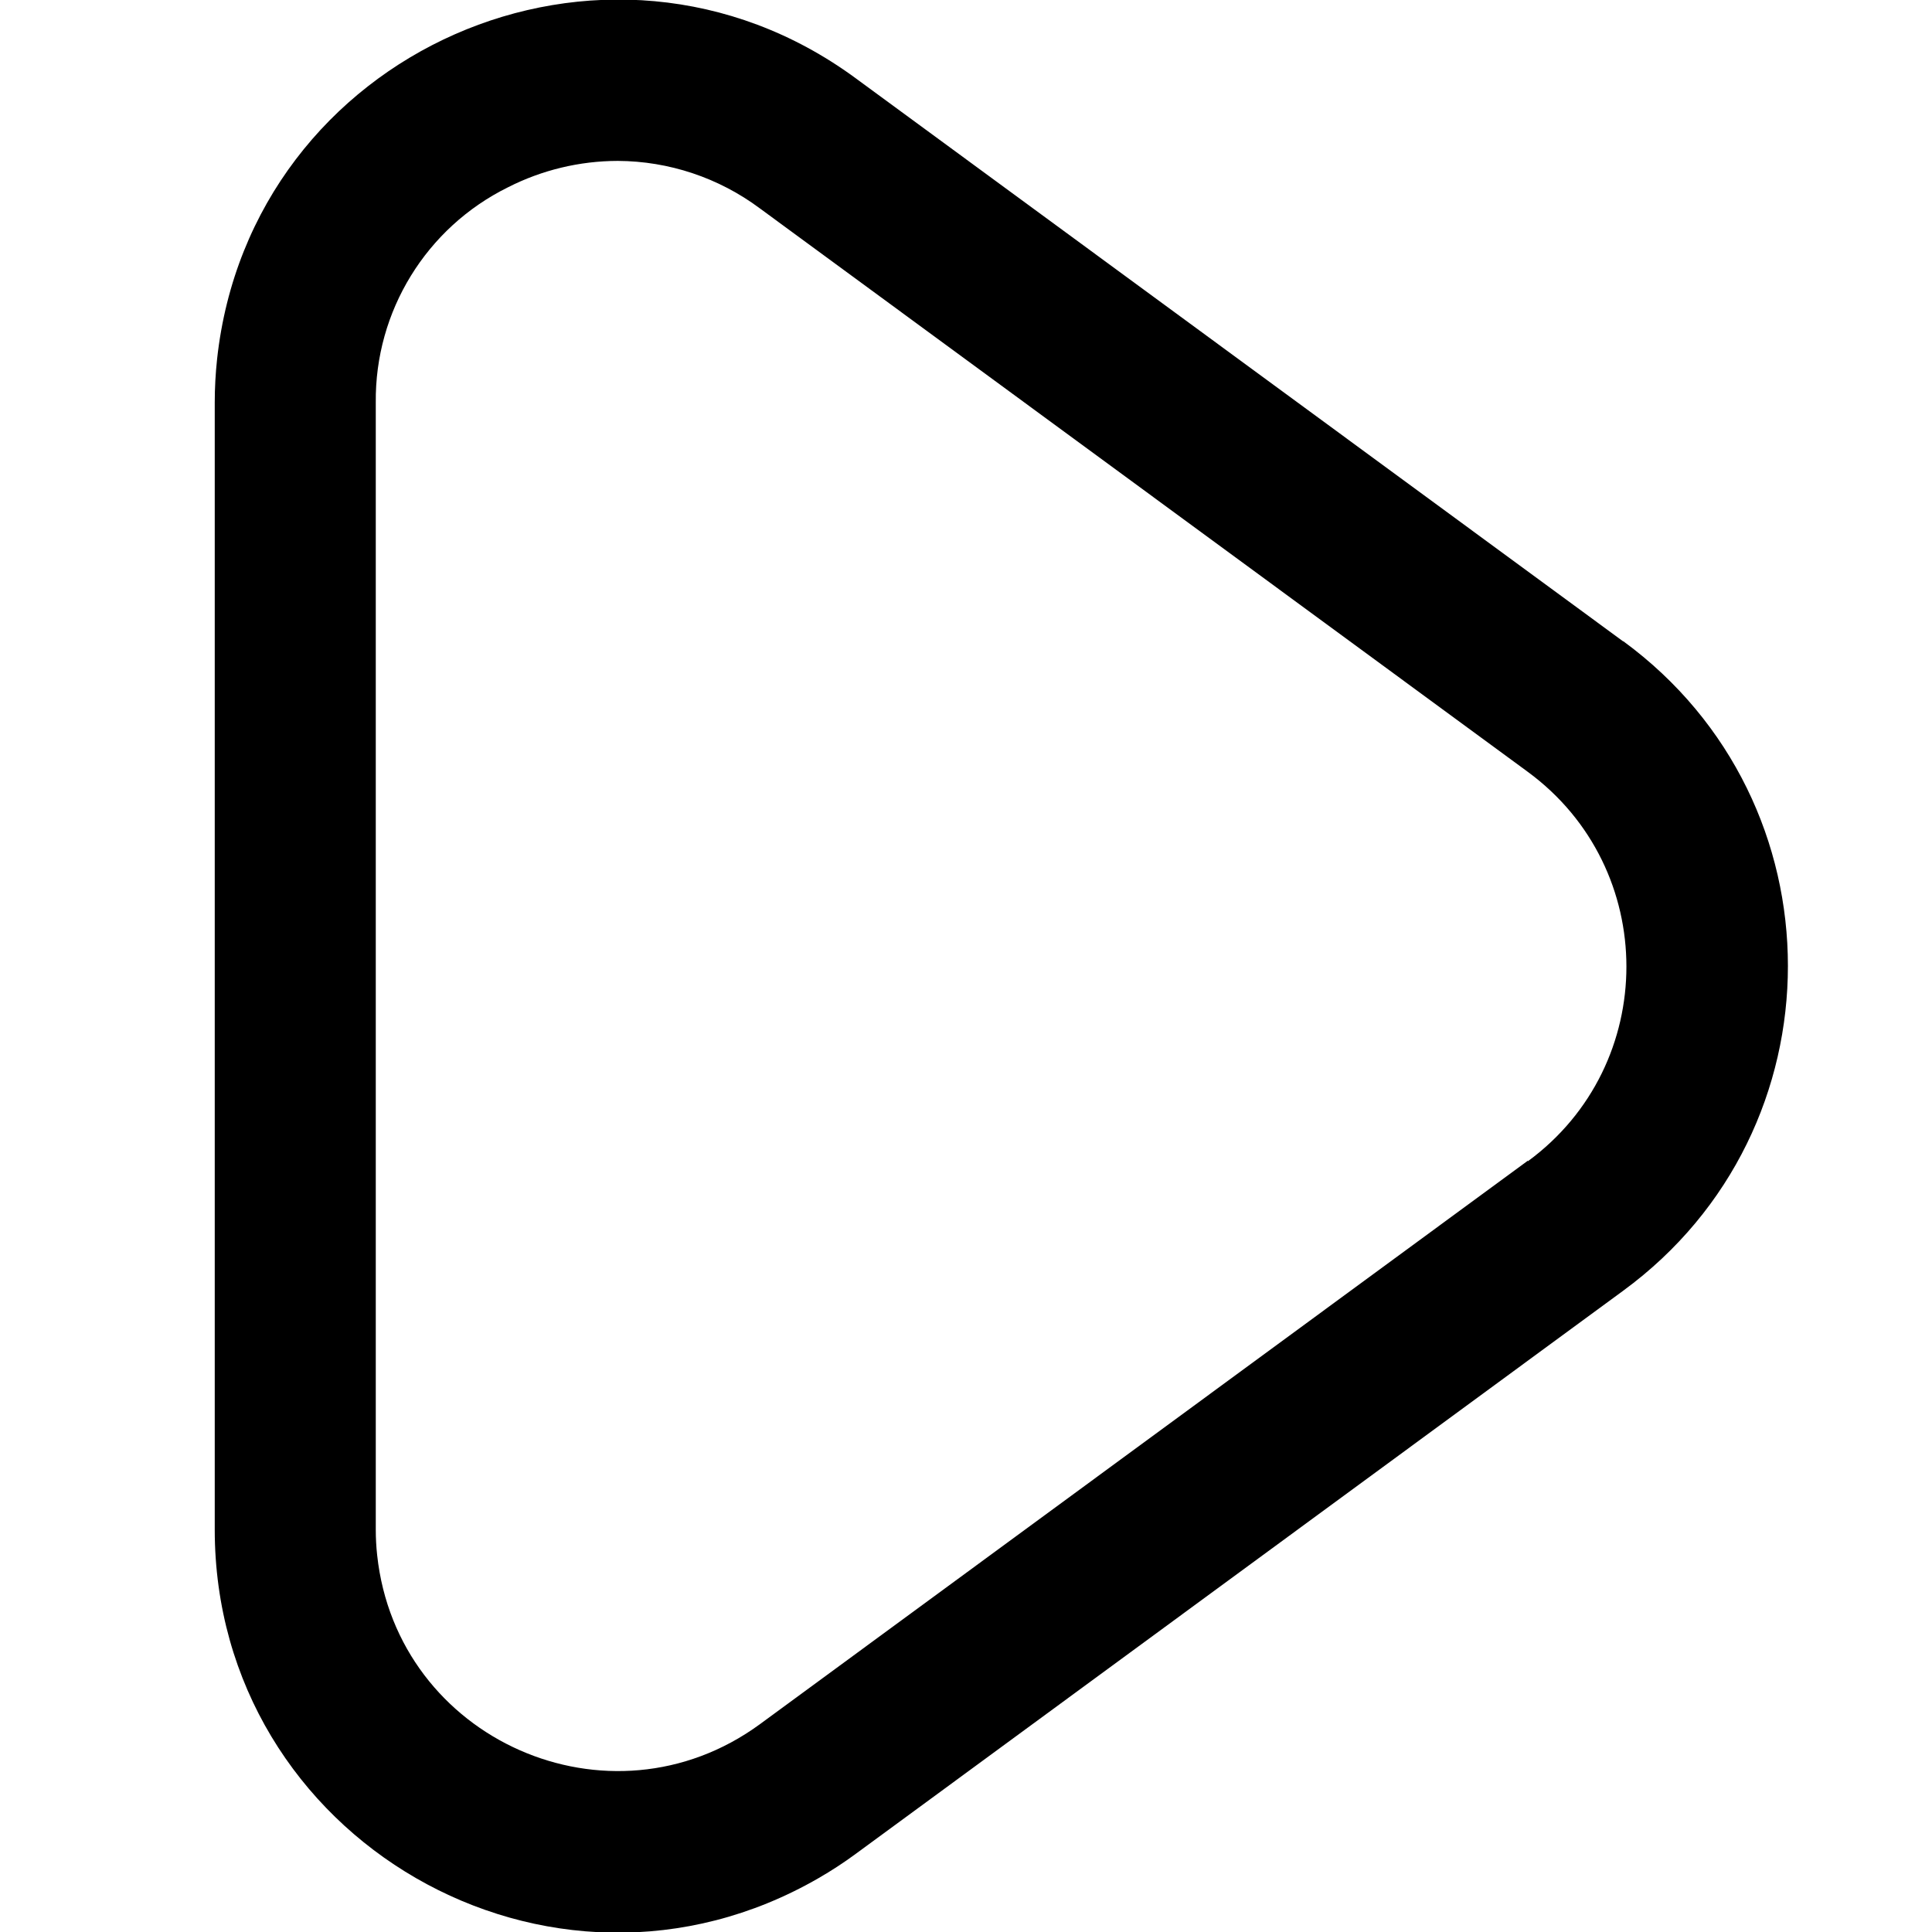 <?xml version="1.0" encoding="utf-8"?>
<svg id="Outline" viewBox="0 0 60 60" xmlns="http://www.w3.org/2000/svg" xmlns:bx="https://boxy-svg.com">
  <title>79 play</title>
  <path d="M 50.409 19.919 L 26.556 2.417 C 18.792 -3.269 7.784 1.583 6.742 11.15 C 6.694 11.598 6.669 12.048 6.669 12.498 L 6.669 47.503 C 6.671 57.126 17.09 63.139 25.423 58.326 C 25.817 58.099 26.198 57.85 26.564 57.582 L 50.417 40.079 C 57.228 35.084 57.228 24.912 50.417 19.917 Z M 47.449 36.046 L 23.596 53.549 C 18.934 56.955 12.332 54.038 11.713 48.297 C 11.684 48.033 11.67 47.768 11.67 47.503 L 11.67 12.498 C 11.641 9.668 13.236 7.072 15.773 5.818 C 16.83 5.28 17.999 4.999 19.186 4.997 C 20.775 5.004 22.321 5.52 23.596 6.47 L 47.449 23.972 C 51.53 26.97 51.53 33.067 47.449 36.064 Z" bx:origin="0.477544 0.5"/>
</svg>